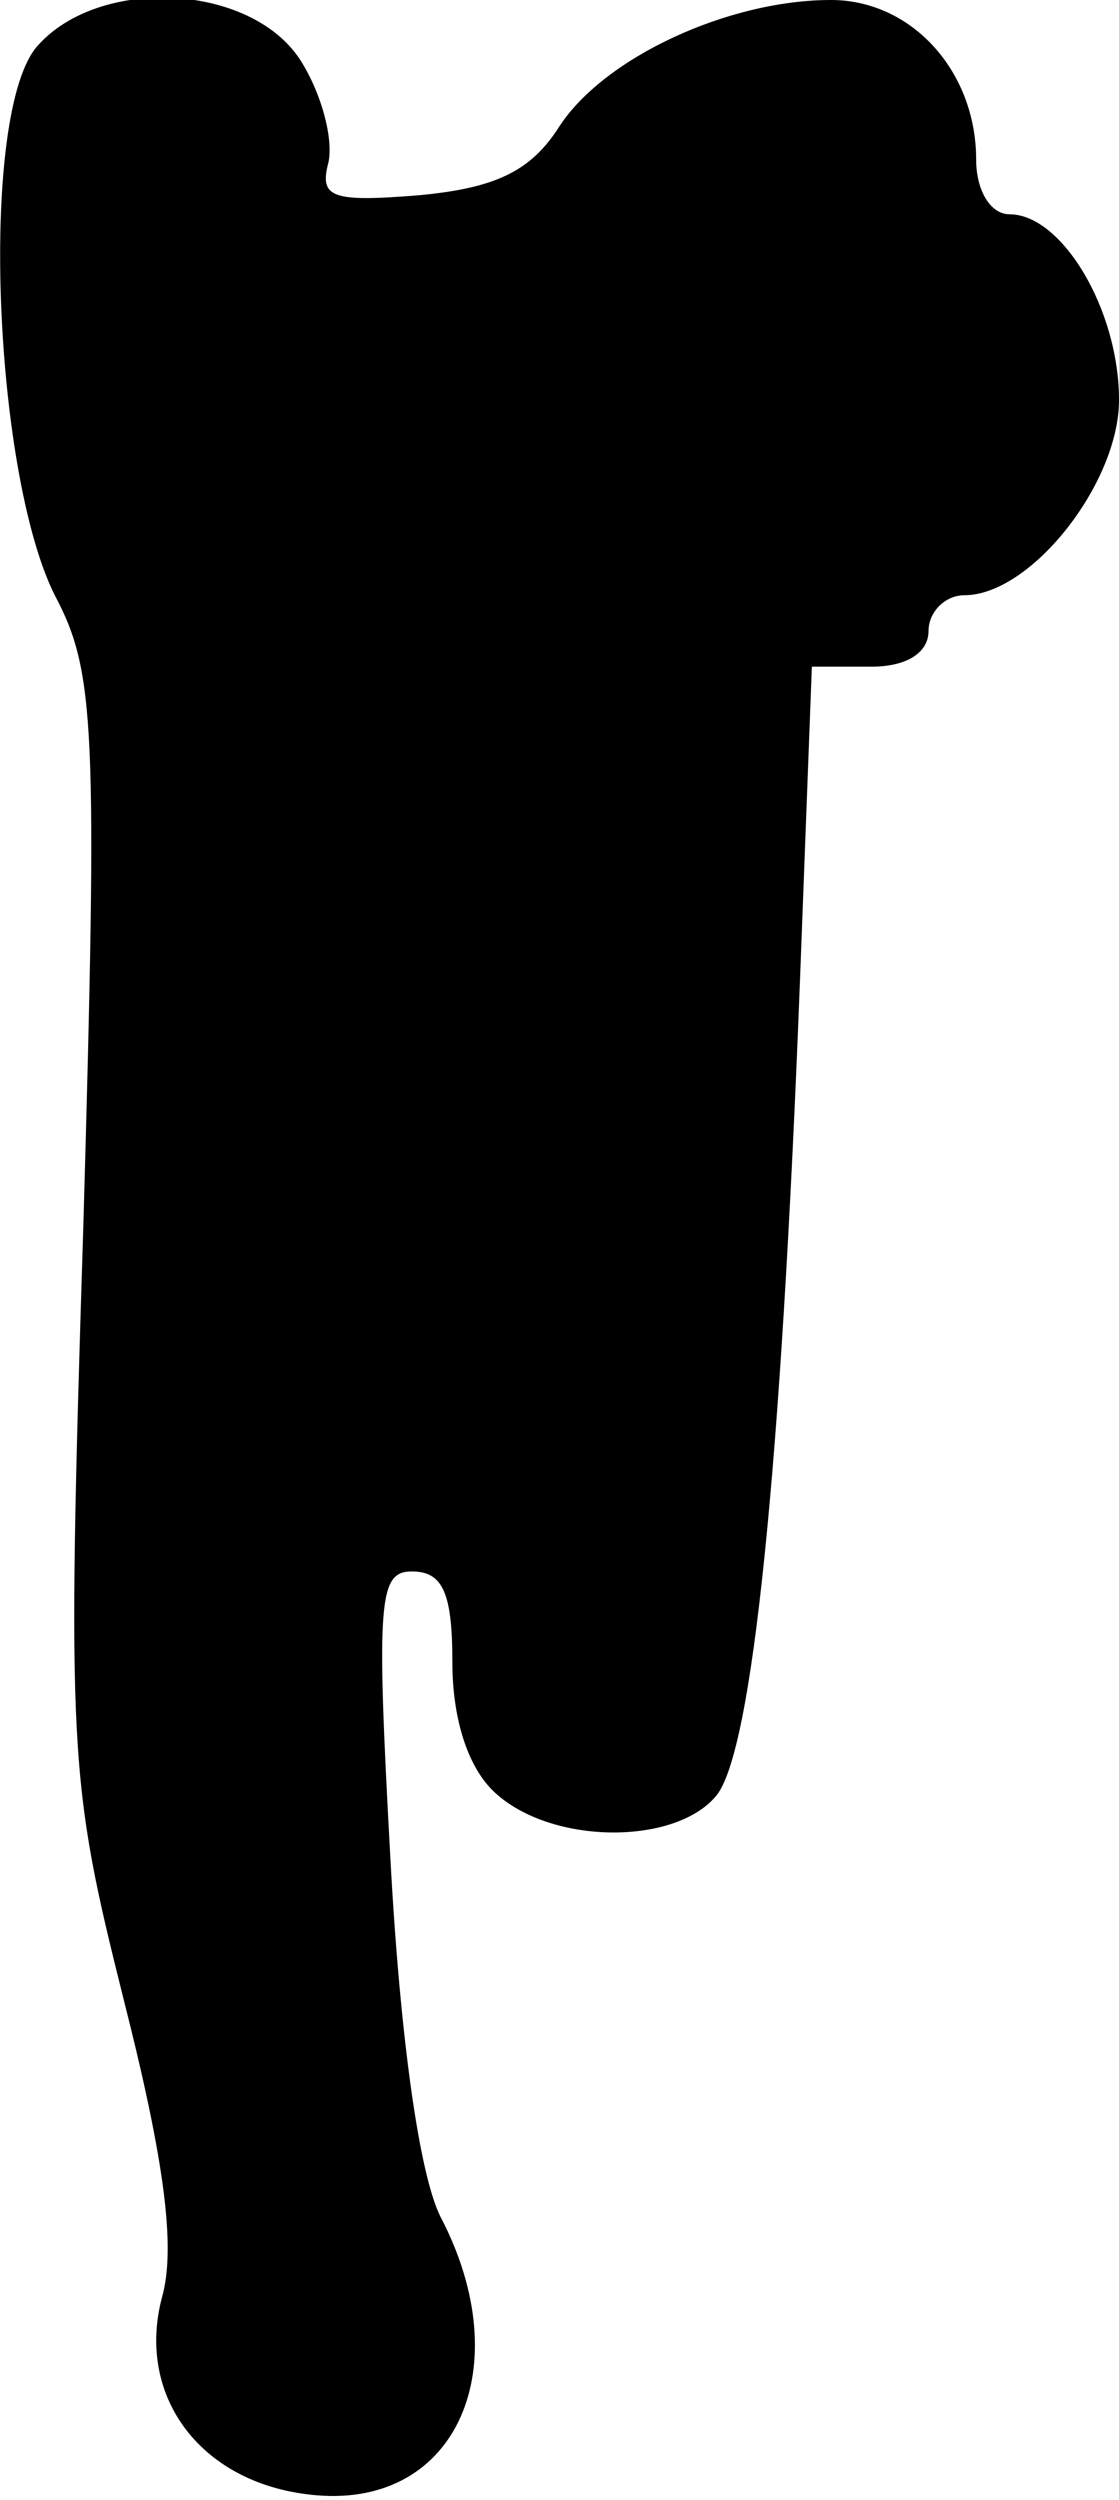 <?xml version="1.0" standalone="no"?>
<!DOCTYPE svg PUBLIC "-//W3C//DTD SVG 20010904//EN"
 "http://www.w3.org/TR/2001/REC-SVG-20010904/DTD/svg10.dtd">
<svg version="1.0" xmlns="http://www.w3.org/2000/svg"
 width="47pt" height="105pt" viewBox="0 0 47 105"
 preserveAspectRatio="xMidYMid meet">
<g transform="translate(0,105) scale(0.1,-0.1)"
fill="#000000" stroke="none">
<path fill="#000000" stroke="none" d="M16 1031 c-25 -27 -19 -179 7 -231 17
-32 18 -55 12 -265 -7 -222 -6 -233 17 -325 17 -67 22 -104 16 -125 -11 -42
17 -79 65 -83 59 -5 85 54 52 117 -9 18 -17 76 -21 150 -6 109 -5 121 9 121
13 0 17 -9 17 -38 0 -25 7 -45 18 -55 24 -22 76 -22 93 -1 15 19 27 135 35
342 l5 132 25 0 c15 0 24 6 24 15 0 8 7 15 15 15 28 0 65 47 65 82 0 38 -24
78 -46 78 -8 0 -14 10 -14 23 0 37 -27 67 -61 67 -43 0 -95 -24 -114 -53 -12
-19 -27 -26 -59 -29 -37 -3 -42 -1 -38 14 2 10 -3 29 -12 43 -21 32 -84 35
-110 6z"/>
</g>
</svg>
